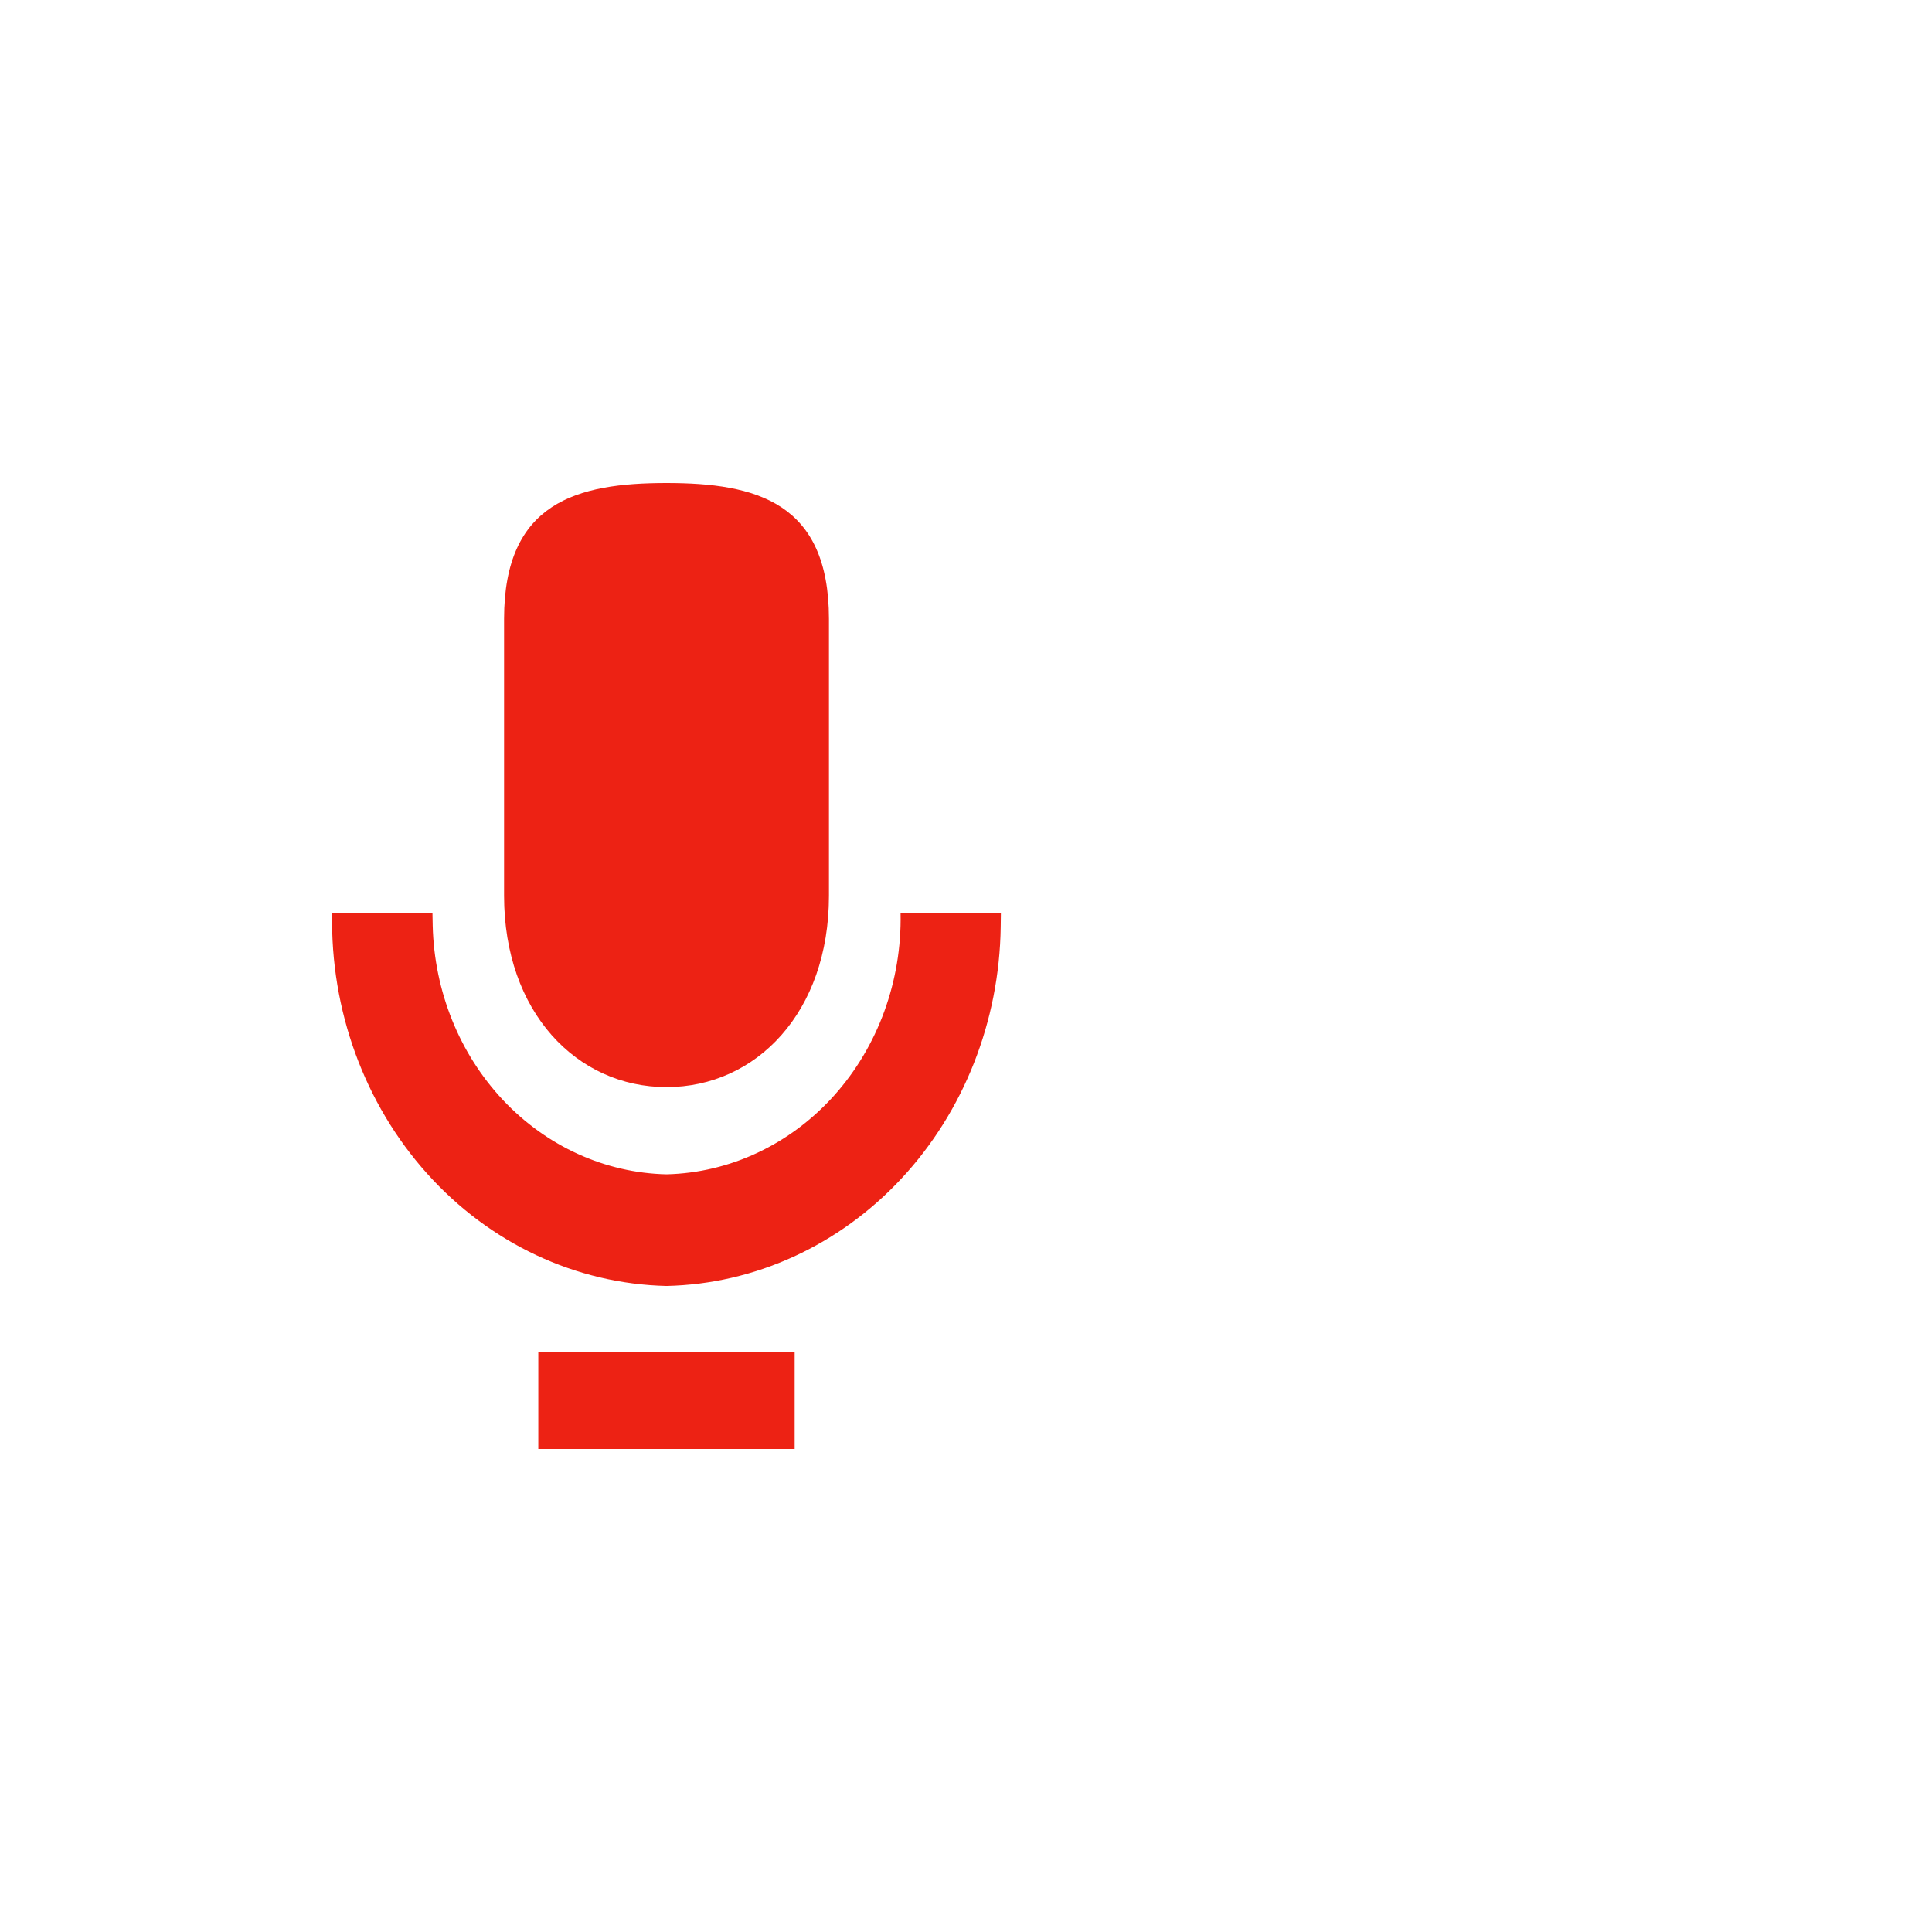 <svg width="64" height="64" viewBox="0 0 64 64" fill="none" xmlns="http://www.w3.org/2000/svg">
<path d="M17.832 48V44.779H26.324V48H17.832ZM11.003 30.25H14.326L14.334 30.669C14.388 32.842 15.222 34.909 16.664 36.442C18.106 37.974 20.046 38.855 22.079 38.901C24.181 38.85 26.178 37.911 27.632 36.289C29.085 34.667 29.877 32.495 29.833 30.25H33.156L33.15 30.704C33.107 33.832 31.928 36.82 29.863 39.039C27.798 41.258 25.008 42.534 22.079 42.599C19.078 42.53 16.224 41.191 14.147 38.875C12.07 36.559 10.939 33.457 11.003 30.25ZM16.698 29.673V20.502C16.698 16.643 19.106 16 22.079 16C25.053 16 27.46 16.643 27.46 20.502V29.673C27.46 33.532 25.053 36.011 22.079 36.011C19.106 36.011 16.698 33.528 16.698 29.673Z" fill="#ed2214"/>
</svg>
